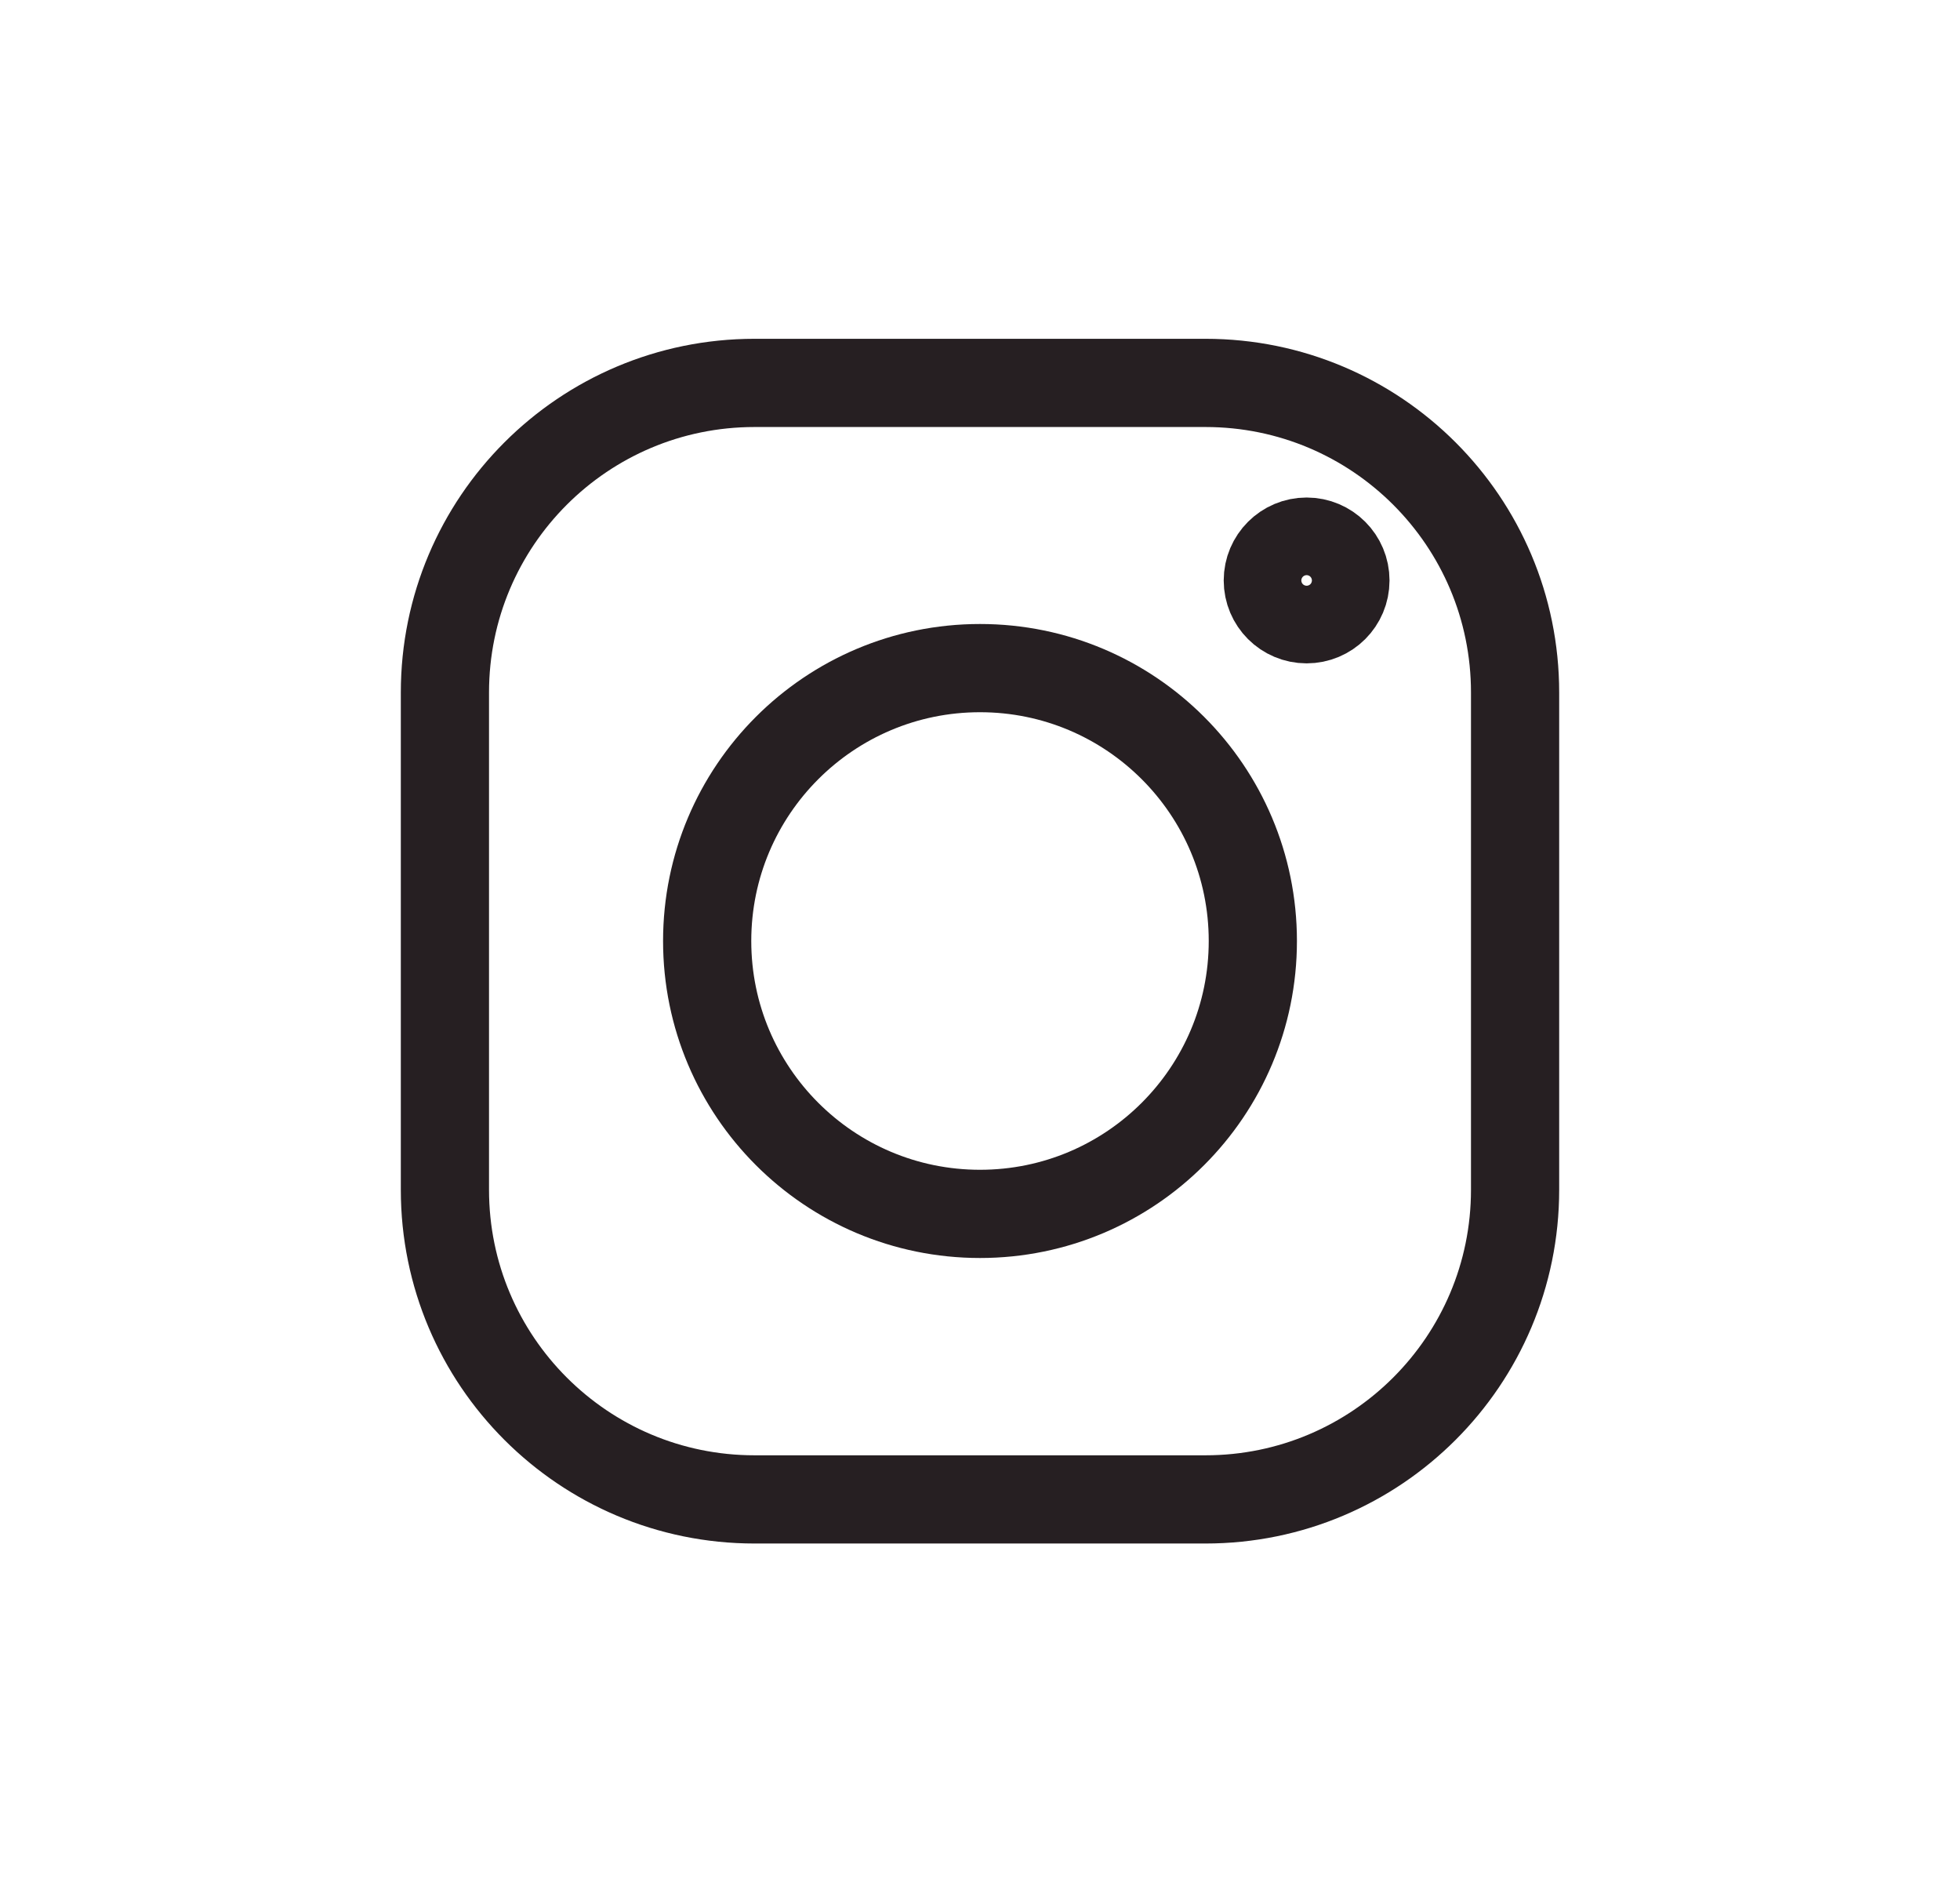 <svg width="25" height="24" viewBox="0 0 25 24" fill="none" xmlns="http://www.w3.org/2000/svg">
<path d="M15.376 4.883H9.624C7.443 4.883 5.675 6.65 5.675 8.831V15.173C5.675 17.353 7.443 19.121 9.624 19.121H15.376C17.557 19.121 19.325 17.353 19.325 15.173V8.831C19.325 6.65 17.557 4.883 15.376 4.883Z" stroke="#261F22" stroke-width="1.125" stroke-linecap="round"/>
<path d="M12.5 15.48C14.422 15.48 15.98 13.922 15.98 12C15.98 10.078 14.422 8.52 12.5 8.52C10.578 8.52 9.02 10.078 9.02 12C9.02 13.922 10.578 15.48 12.5 15.48Z" stroke="#261F22" stroke-width="1.125" stroke-linecap="round"/>
<path d="M16.666 7.897C16.94 7.897 17.161 7.676 17.161 7.402C17.161 7.129 16.94 6.907 16.666 6.907C16.393 6.907 16.171 7.129 16.171 7.402C16.171 7.676 16.393 7.897 16.666 7.897Z" stroke="#261F22" stroke-width="1.125"/>
</svg>

